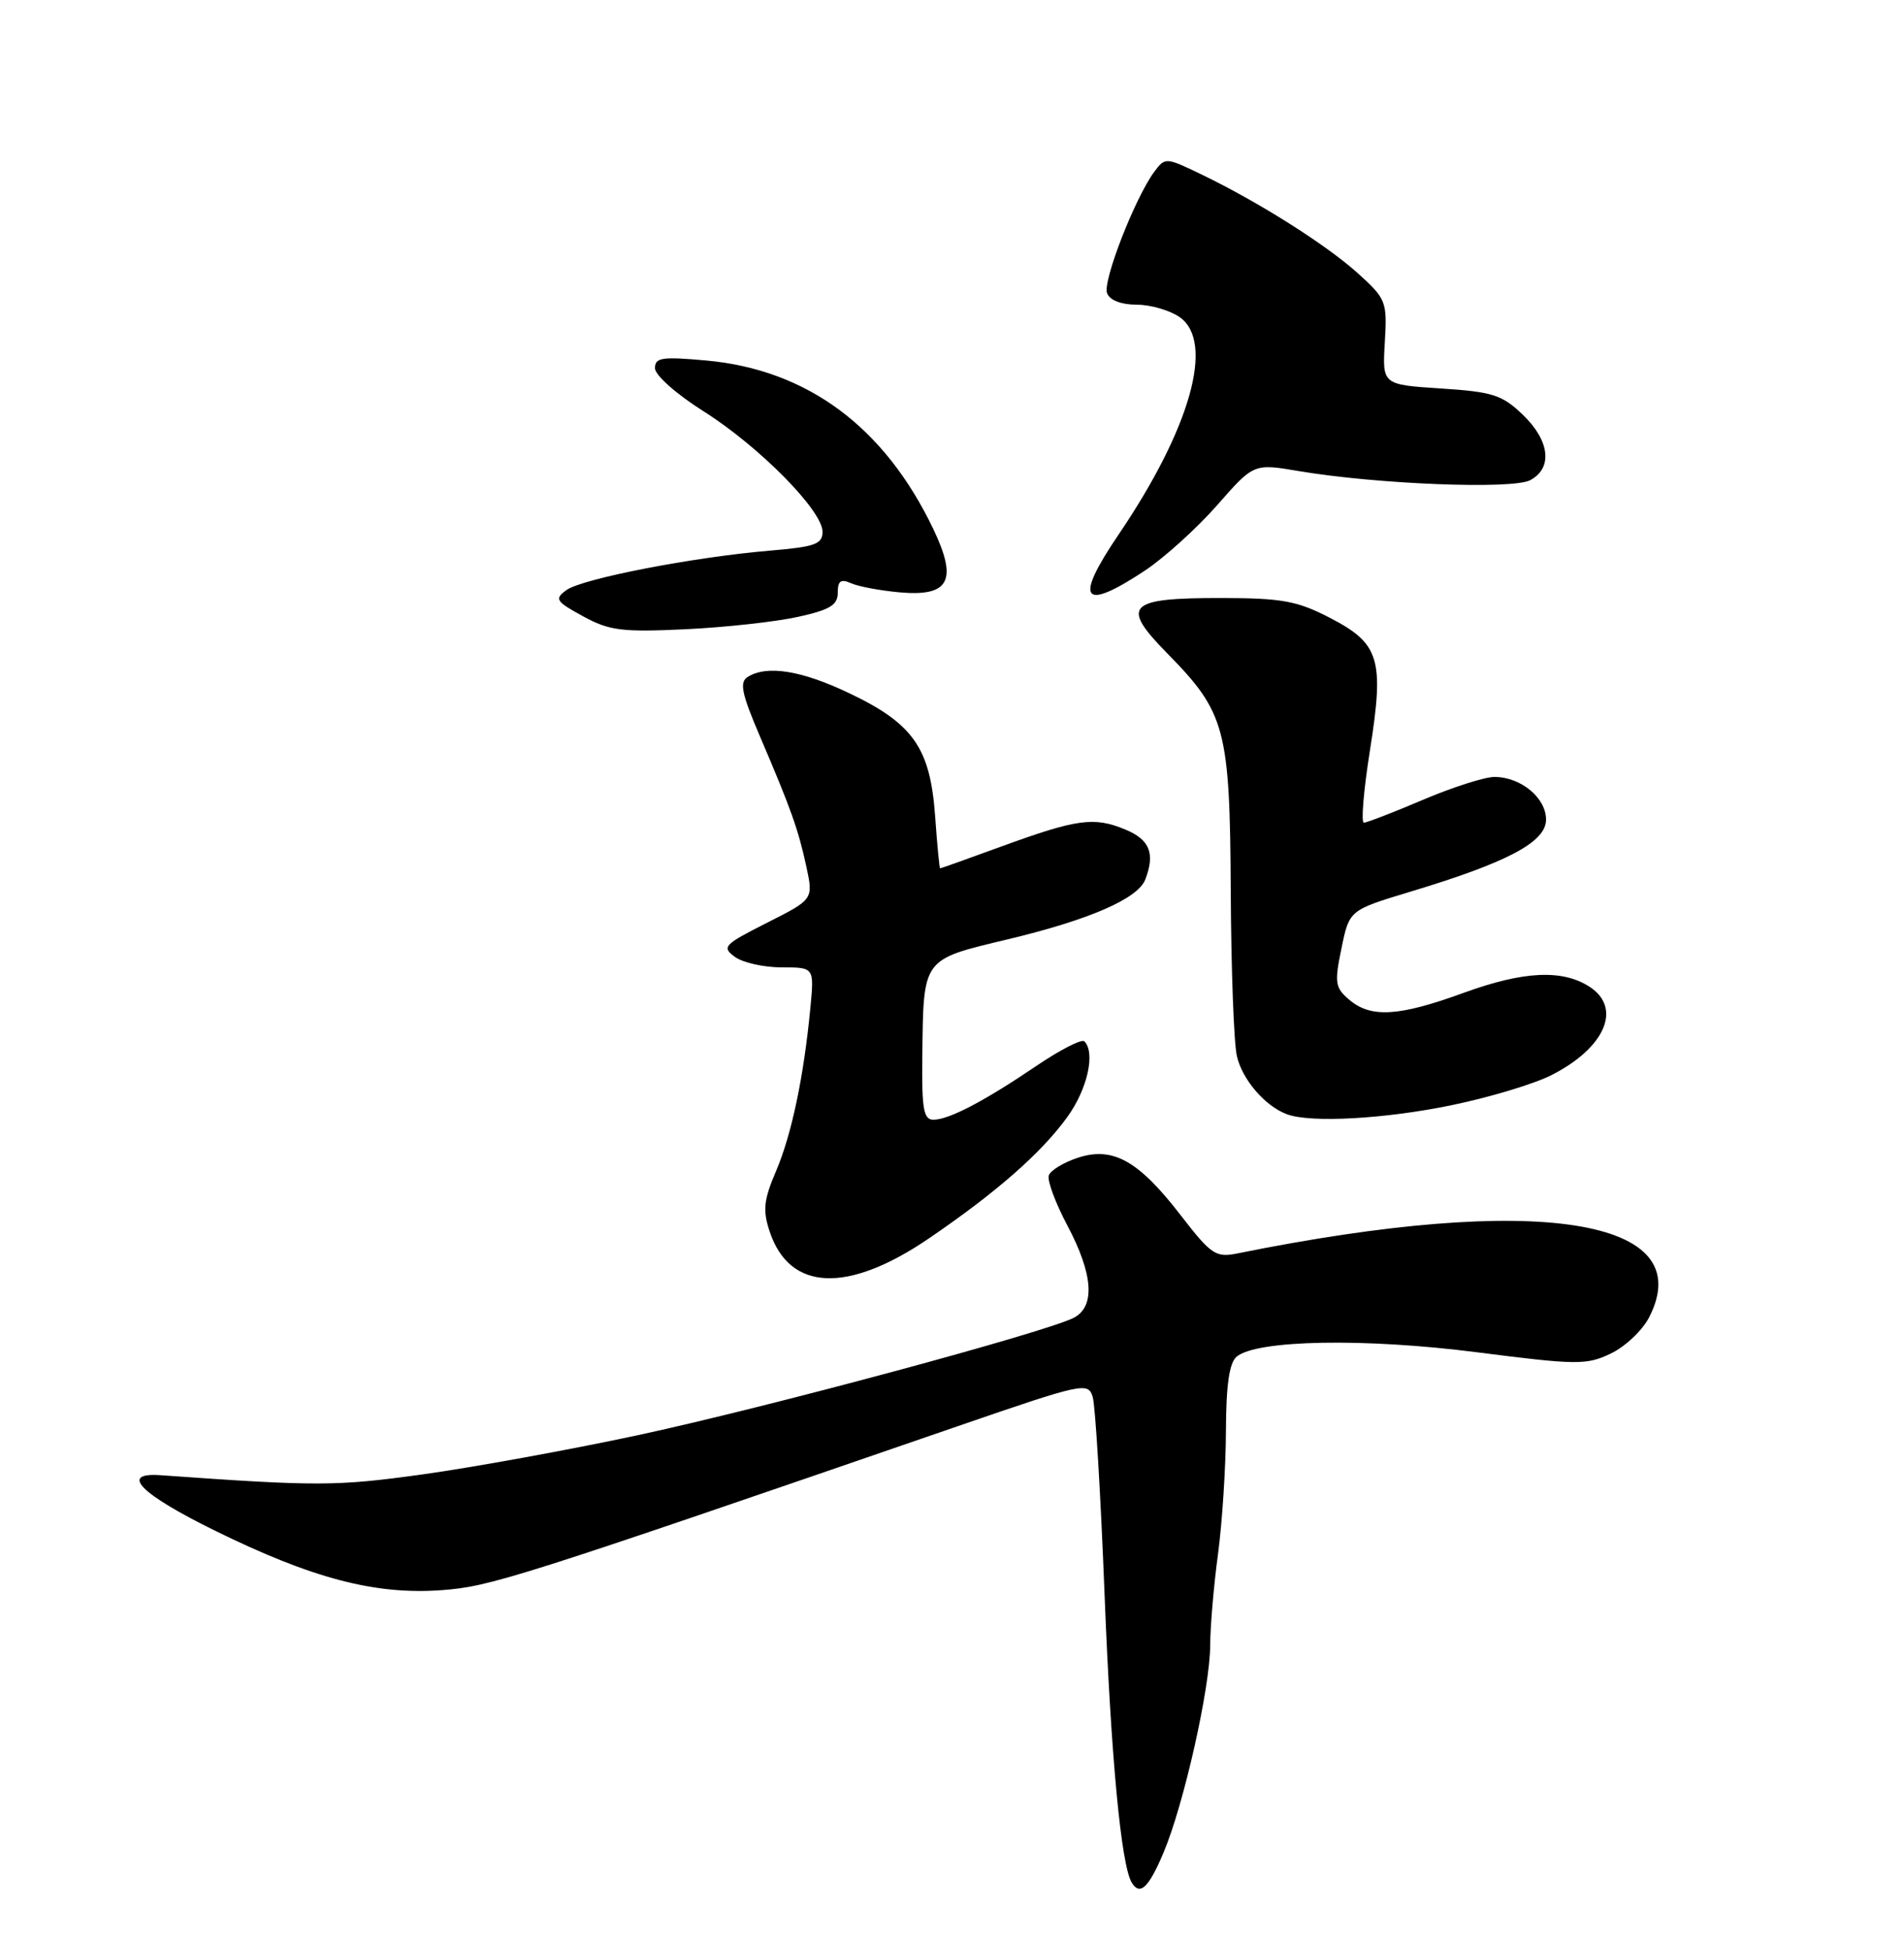 <?xml version="1.0" encoding="UTF-8" standalone="no"?>
<!DOCTYPE svg PUBLIC "-//W3C//DTD SVG 1.1//EN" "http://www.w3.org/Graphics/SVG/1.1/DTD/svg11.dtd" >
<svg xmlns="http://www.w3.org/2000/svg" xmlns:xlink="http://www.w3.org/1999/xlink" version="1.1" viewBox="0 0 250 256">
 <g >
 <path fill="currentColor"
d=" M 152.76 243.25 C 155.43 236.94 158.88 221.62 158.90 216.00 C 158.91 213.53 159.37 208.12 159.93 204.00 C 160.48 199.88 160.95 192.62 160.97 187.87 C 160.99 181.79 161.41 178.91 162.38 178.10 C 165.04 175.90 179.16 175.64 193.93 177.53 C 207.07 179.21 208.32 179.22 211.49 177.70 C 213.37 176.81 215.63 174.68 216.52 172.97 C 223.26 159.93 201.82 156.59 162.44 164.56 C 159.63 165.12 159.02 164.71 155.02 159.53 C 149.48 152.35 146.12 150.48 141.50 152.00 C 139.65 152.61 137.94 153.65 137.71 154.31 C 137.48 154.96 138.58 157.93 140.15 160.89 C 143.53 167.27 143.83 171.48 141.03 172.98 C 137.57 174.84 100.31 184.87 83.63 188.44 C 74.76 190.34 62.10 192.64 55.50 193.56 C 44.15 195.13 41.74 195.14 21.10 193.67 C 15.62 193.28 18.37 196.10 28.19 200.93 C 40.97 207.22 49.26 209.40 57.98 208.76 C 64.38 208.29 67.54 207.29 125.68 187.26 C 142.29 181.54 142.88 181.41 143.48 183.42 C 143.82 184.57 144.52 196.19 145.03 209.26 C 145.87 230.71 147.21 244.92 148.61 247.17 C 149.68 248.91 150.82 247.84 152.76 243.25 Z  M 122.00 162.56 C 130.84 156.53 136.71 151.38 140.13 146.66 C 142.78 143.01 143.86 138.20 142.38 136.71 C 142.04 136.37 139.22 137.81 136.13 139.90 C 129.21 144.59 124.59 147.00 122.55 147.00 C 121.27 147.00 121.02 145.58 121.10 138.75 C 121.26 125.67 120.99 126.03 132.35 123.31 C 143.05 120.75 149.41 117.98 150.38 115.46 C 151.69 112.04 150.97 110.23 147.75 108.90 C 143.66 107.20 141.41 107.51 131.56 111.10 C 127.19 112.70 123.54 114.00 123.44 114.00 C 123.35 114.00 123.05 110.90 122.78 107.10 C 122.14 98.21 119.91 95.01 111.56 91.03 C 105.22 88.00 100.69 87.28 98.16 88.88 C 97.07 89.57 97.39 91.08 99.76 96.62 C 103.89 106.27 104.82 108.90 105.88 113.79 C 106.80 118.07 106.80 118.07 100.70 121.15 C 95.04 124.01 94.73 124.33 96.49 125.62 C 97.53 126.38 100.30 127.00 102.64 127.00 C 106.91 127.00 106.91 127.00 106.41 132.25 C 105.55 141.32 103.94 148.96 101.91 153.71 C 100.28 157.52 100.13 158.87 101.05 161.65 C 103.65 169.53 111.28 169.87 122.00 162.56 Z  M 190.56 145.10 C 195.54 144.08 201.48 142.29 203.74 141.13 C 210.75 137.56 213.00 132.36 208.75 129.57 C 205.18 127.23 200.06 127.47 192.19 130.34 C 183.66 133.45 180.01 133.67 177.16 131.25 C 175.30 129.67 175.20 129.02 176.14 124.49 C 177.17 119.49 177.17 119.49 185.13 117.08 C 197.98 113.21 203.00 110.54 203.00 107.60 C 203.00 104.74 199.69 102.00 196.22 102.00 C 194.94 102.00 190.72 103.35 186.84 105.00 C 182.96 106.65 179.47 108.00 179.08 108.00 C 178.69 108.00 179.05 103.72 179.88 98.49 C 181.78 86.50 181.15 84.47 174.54 81.07 C 170.30 78.88 168.28 78.52 160.35 78.51 C 148.03 78.50 147.07 79.47 153.25 85.76 C 160.92 93.56 161.49 95.68 161.60 117.00 C 161.65 127.17 162.01 136.91 162.40 138.62 C 163.10 141.73 166.12 145.24 169.00 146.29 C 172.13 147.44 181.84 146.90 190.56 145.10 Z  M 104.75 80.99 C 108.97 80.06 110.00 79.44 110.00 77.81 C 110.00 76.25 110.40 75.97 111.75 76.57 C 112.71 77.00 115.60 77.54 118.17 77.77 C 124.66 78.34 125.78 76.21 122.53 69.42 C 116.12 56.04 106.00 48.54 92.75 47.33 C 86.93 46.80 86.00 46.93 86.00 48.34 C 86.00 49.25 88.80 51.74 92.37 53.99 C 99.69 58.61 108.00 67.03 108.00 69.81 C 108.00 71.44 107.01 71.79 101.08 72.29 C 91.09 73.13 76.42 75.97 74.37 77.47 C 72.77 78.64 72.97 78.95 76.56 80.91 C 80.02 82.80 81.65 83.00 90.00 82.61 C 95.22 82.36 101.86 81.63 104.75 80.99 Z  M 150.33 74.91 C 152.90 73.20 157.16 69.34 159.81 66.33 C 164.62 60.84 164.62 60.84 170.56 61.85 C 180.77 63.57 198.61 64.28 200.92 63.04 C 203.91 61.45 203.50 57.85 199.94 54.44 C 197.23 51.84 195.99 51.44 189.19 51.00 C 181.50 50.50 181.50 50.50 181.83 44.94 C 182.15 39.59 182.01 39.25 178.32 35.90 C 174.15 32.14 165.30 26.54 157.75 22.90 C 153.07 20.64 152.99 20.63 151.56 22.55 C 149.03 25.97 144.76 36.93 145.36 38.49 C 145.71 39.42 147.22 40.00 149.25 40.00 C 151.07 40.00 153.61 40.74 154.90 41.64 C 159.52 44.88 156.32 56.25 146.86 70.20 C 140.98 78.86 142.09 80.36 150.33 74.91 Z "/>
</g>
</svg>